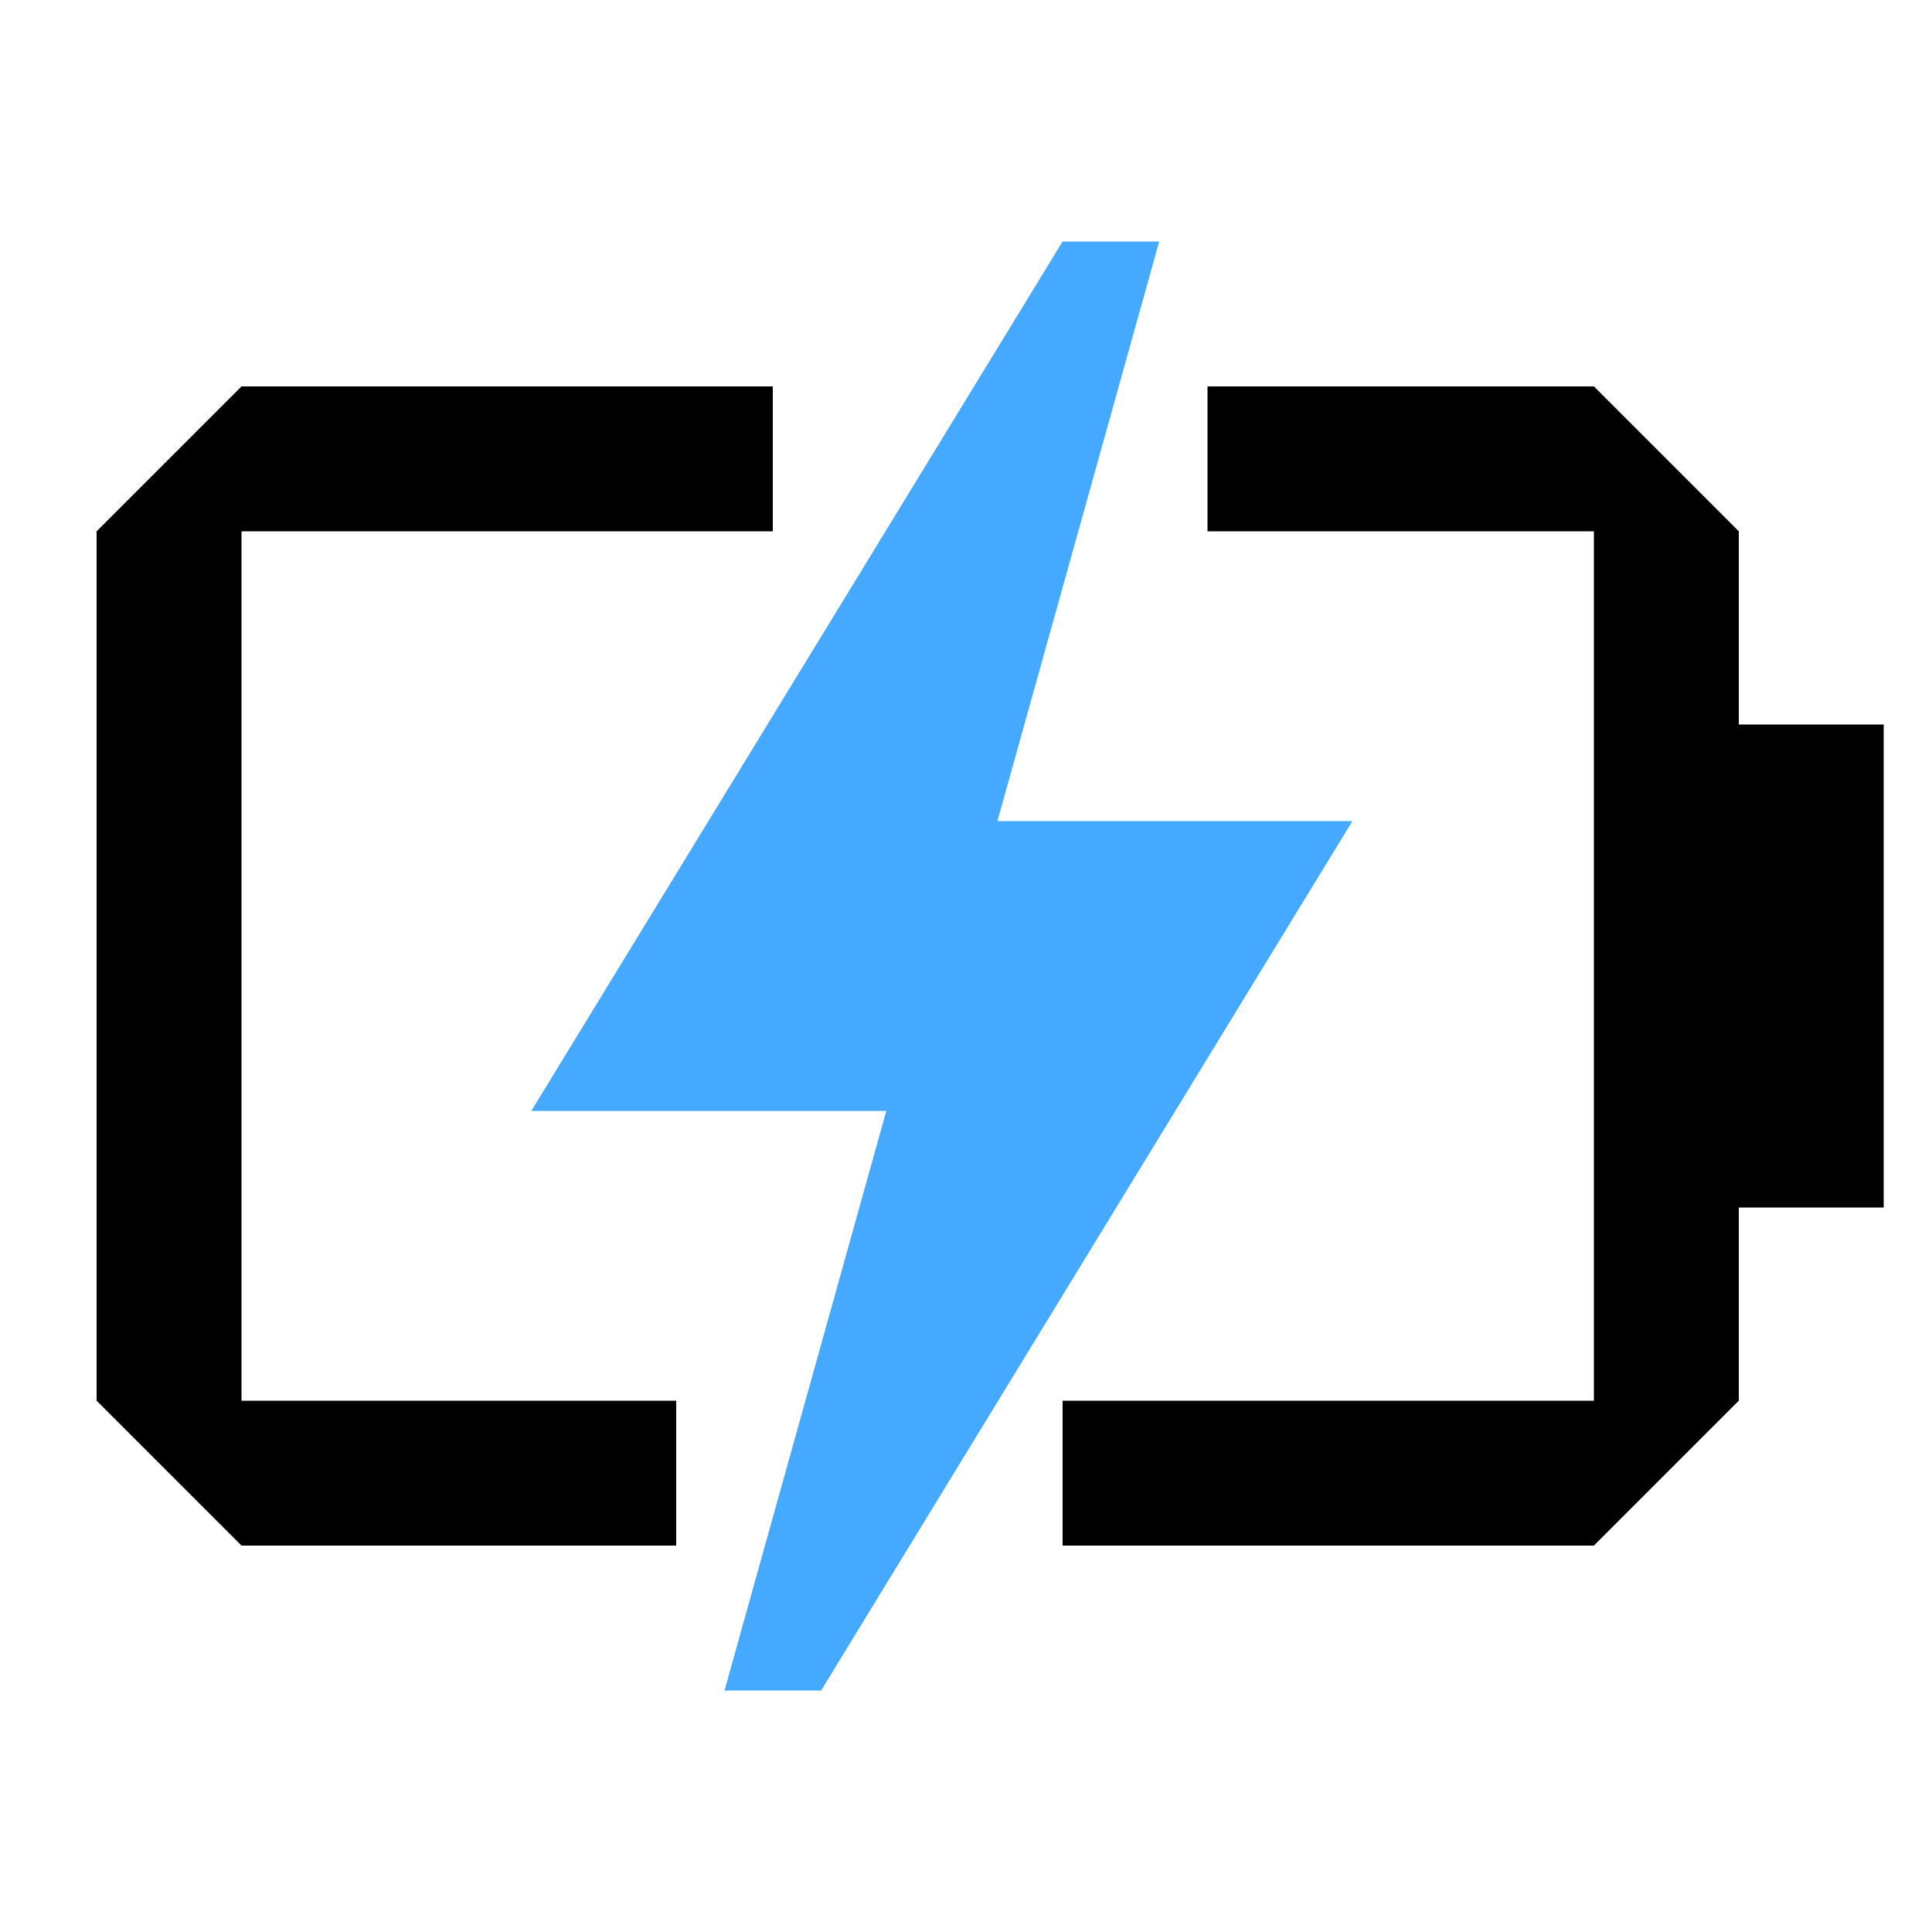 <?xml version="1.0" encoding="UTF-8"?>
<svg id="_圖層_1" data-name="圖層_1" xmlns="http://www.w3.org/2000/svg" version="1.1" viewBox="0 0 80 80">
  <!-- Generator: Adobe Illustrator 29.3.1, SVG Export Plug-In . SVG Version: 2.1.0 Build 151)  -->
  <defs>
    <style>
      .st0, .st1 {
        fill-rule: evenodd;
      }

      .st1 {
        fill: #44a9ff;
      }
    </style>
  </defs>
  <path class="st0" d="M4,22l6-6h22v6H10v36h18v6H10l-6-6V22ZM66,16l6,6v8h6v20h-6v8l-6,6h-22v-6h22V22h-16v-6h16Z"/>
  <path class="st1" d="M48,10h-4l-22,36h14.7l-6.7,24h4l22-36h-14.7l6.7-24Z"/>
</svg>